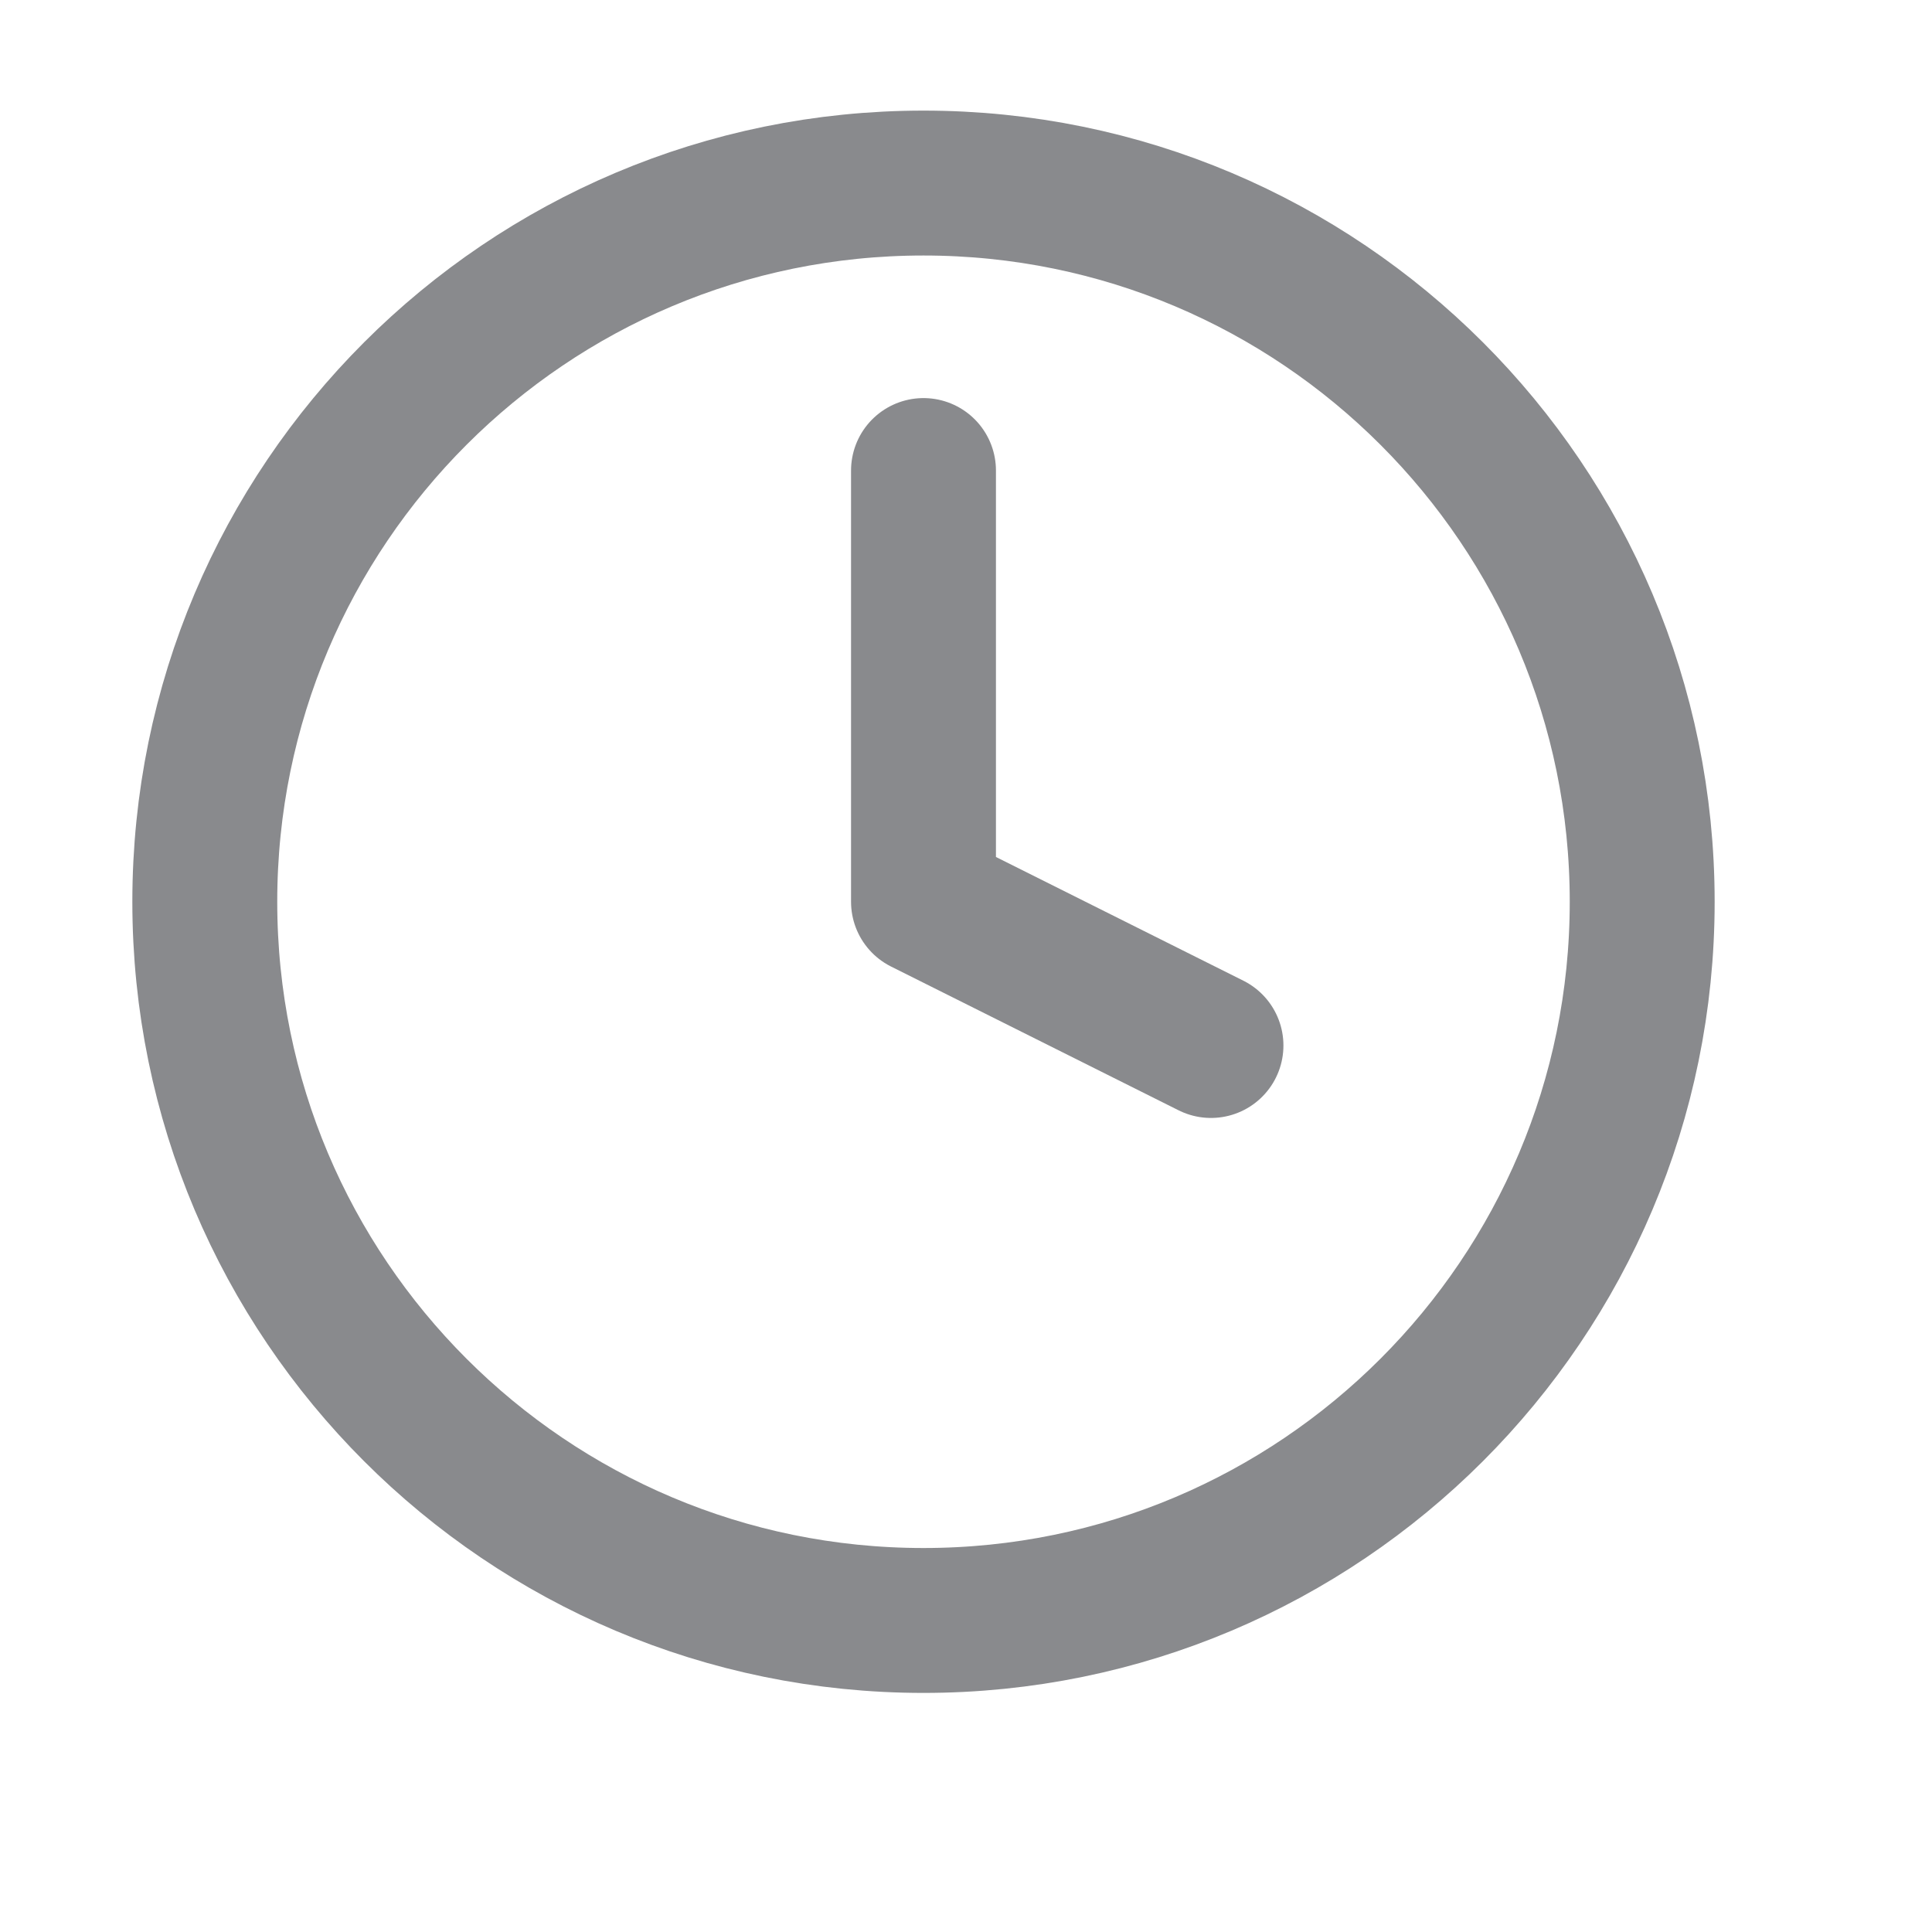 <svg width="20" height="20" viewBox="0 0 20 20" fill="none" xmlns="http://www.w3.org/2000/svg">
<path d="M9.56 16.775C13.669 16.775 17 13.444 17 9.335C17 5.226 13.669 1.895 9.56 1.895C5.451 1.895 2.12 5.226 2.12 9.335C2.12 13.444 5.451 16.775 9.56 16.775Z" stroke="#898A8D" stroke-width="1.5" stroke-linecap="round" stroke-linejoin="round"/>
<path d="M9.56 4.871V9.335L12.536 10.823" stroke="#898A8D" stroke-width="1.5" stroke-linecap="round" stroke-linejoin="round"/>
</svg>
